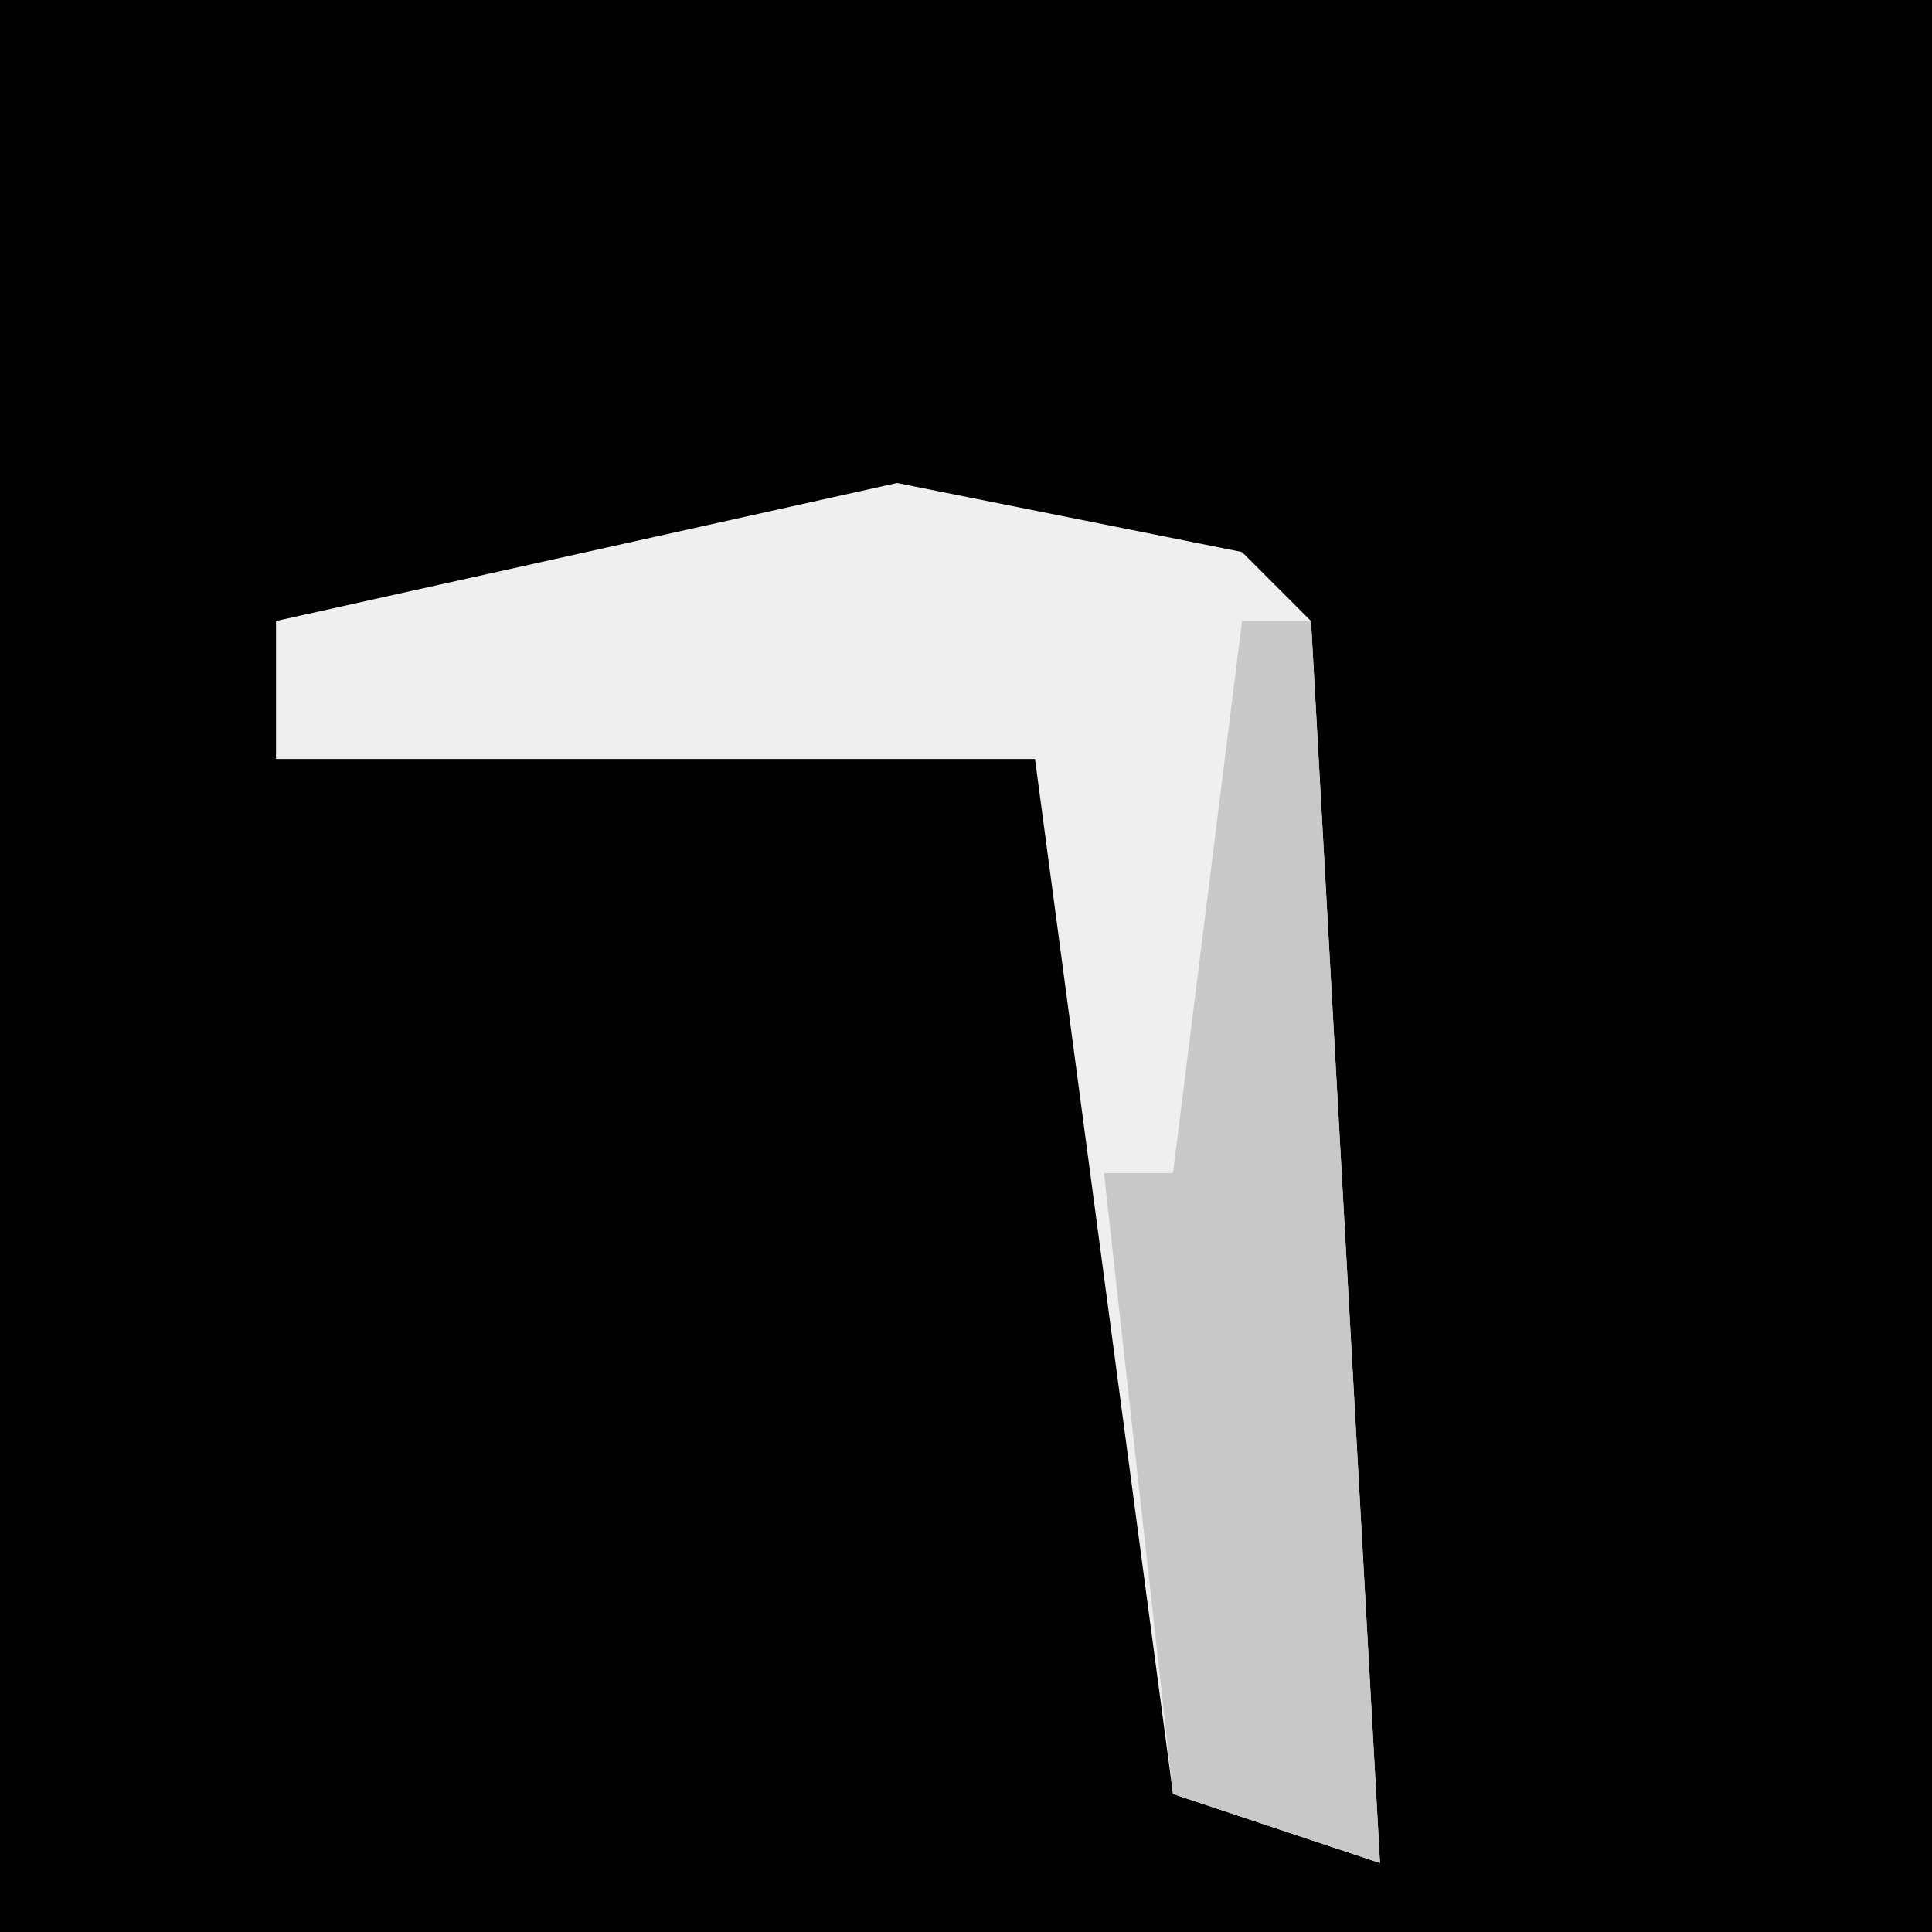 <?xml version="1.0" encoding="UTF-8"?>
<svg version="1.1" xmlns="http://www.w3.org/2000/svg" width="28" height="28">
<path d="M0,0 L28,0 L28,28 L0,28 Z " fill="#020202" transform="translate(0,0)"/>
<path d="M0,0 L5,1 L6,2 L7,20 L4,19 L2,4 L-9,4 L-9,2 Z " fill="#EFEFEF" transform="translate(13,7)"/>
<path d="M0,0 L1,0 L2,18 L-1,17 L-2,8 L-1,8 Z " fill="#C8C8C8" transform="translate(18,9)"/>
</svg>
